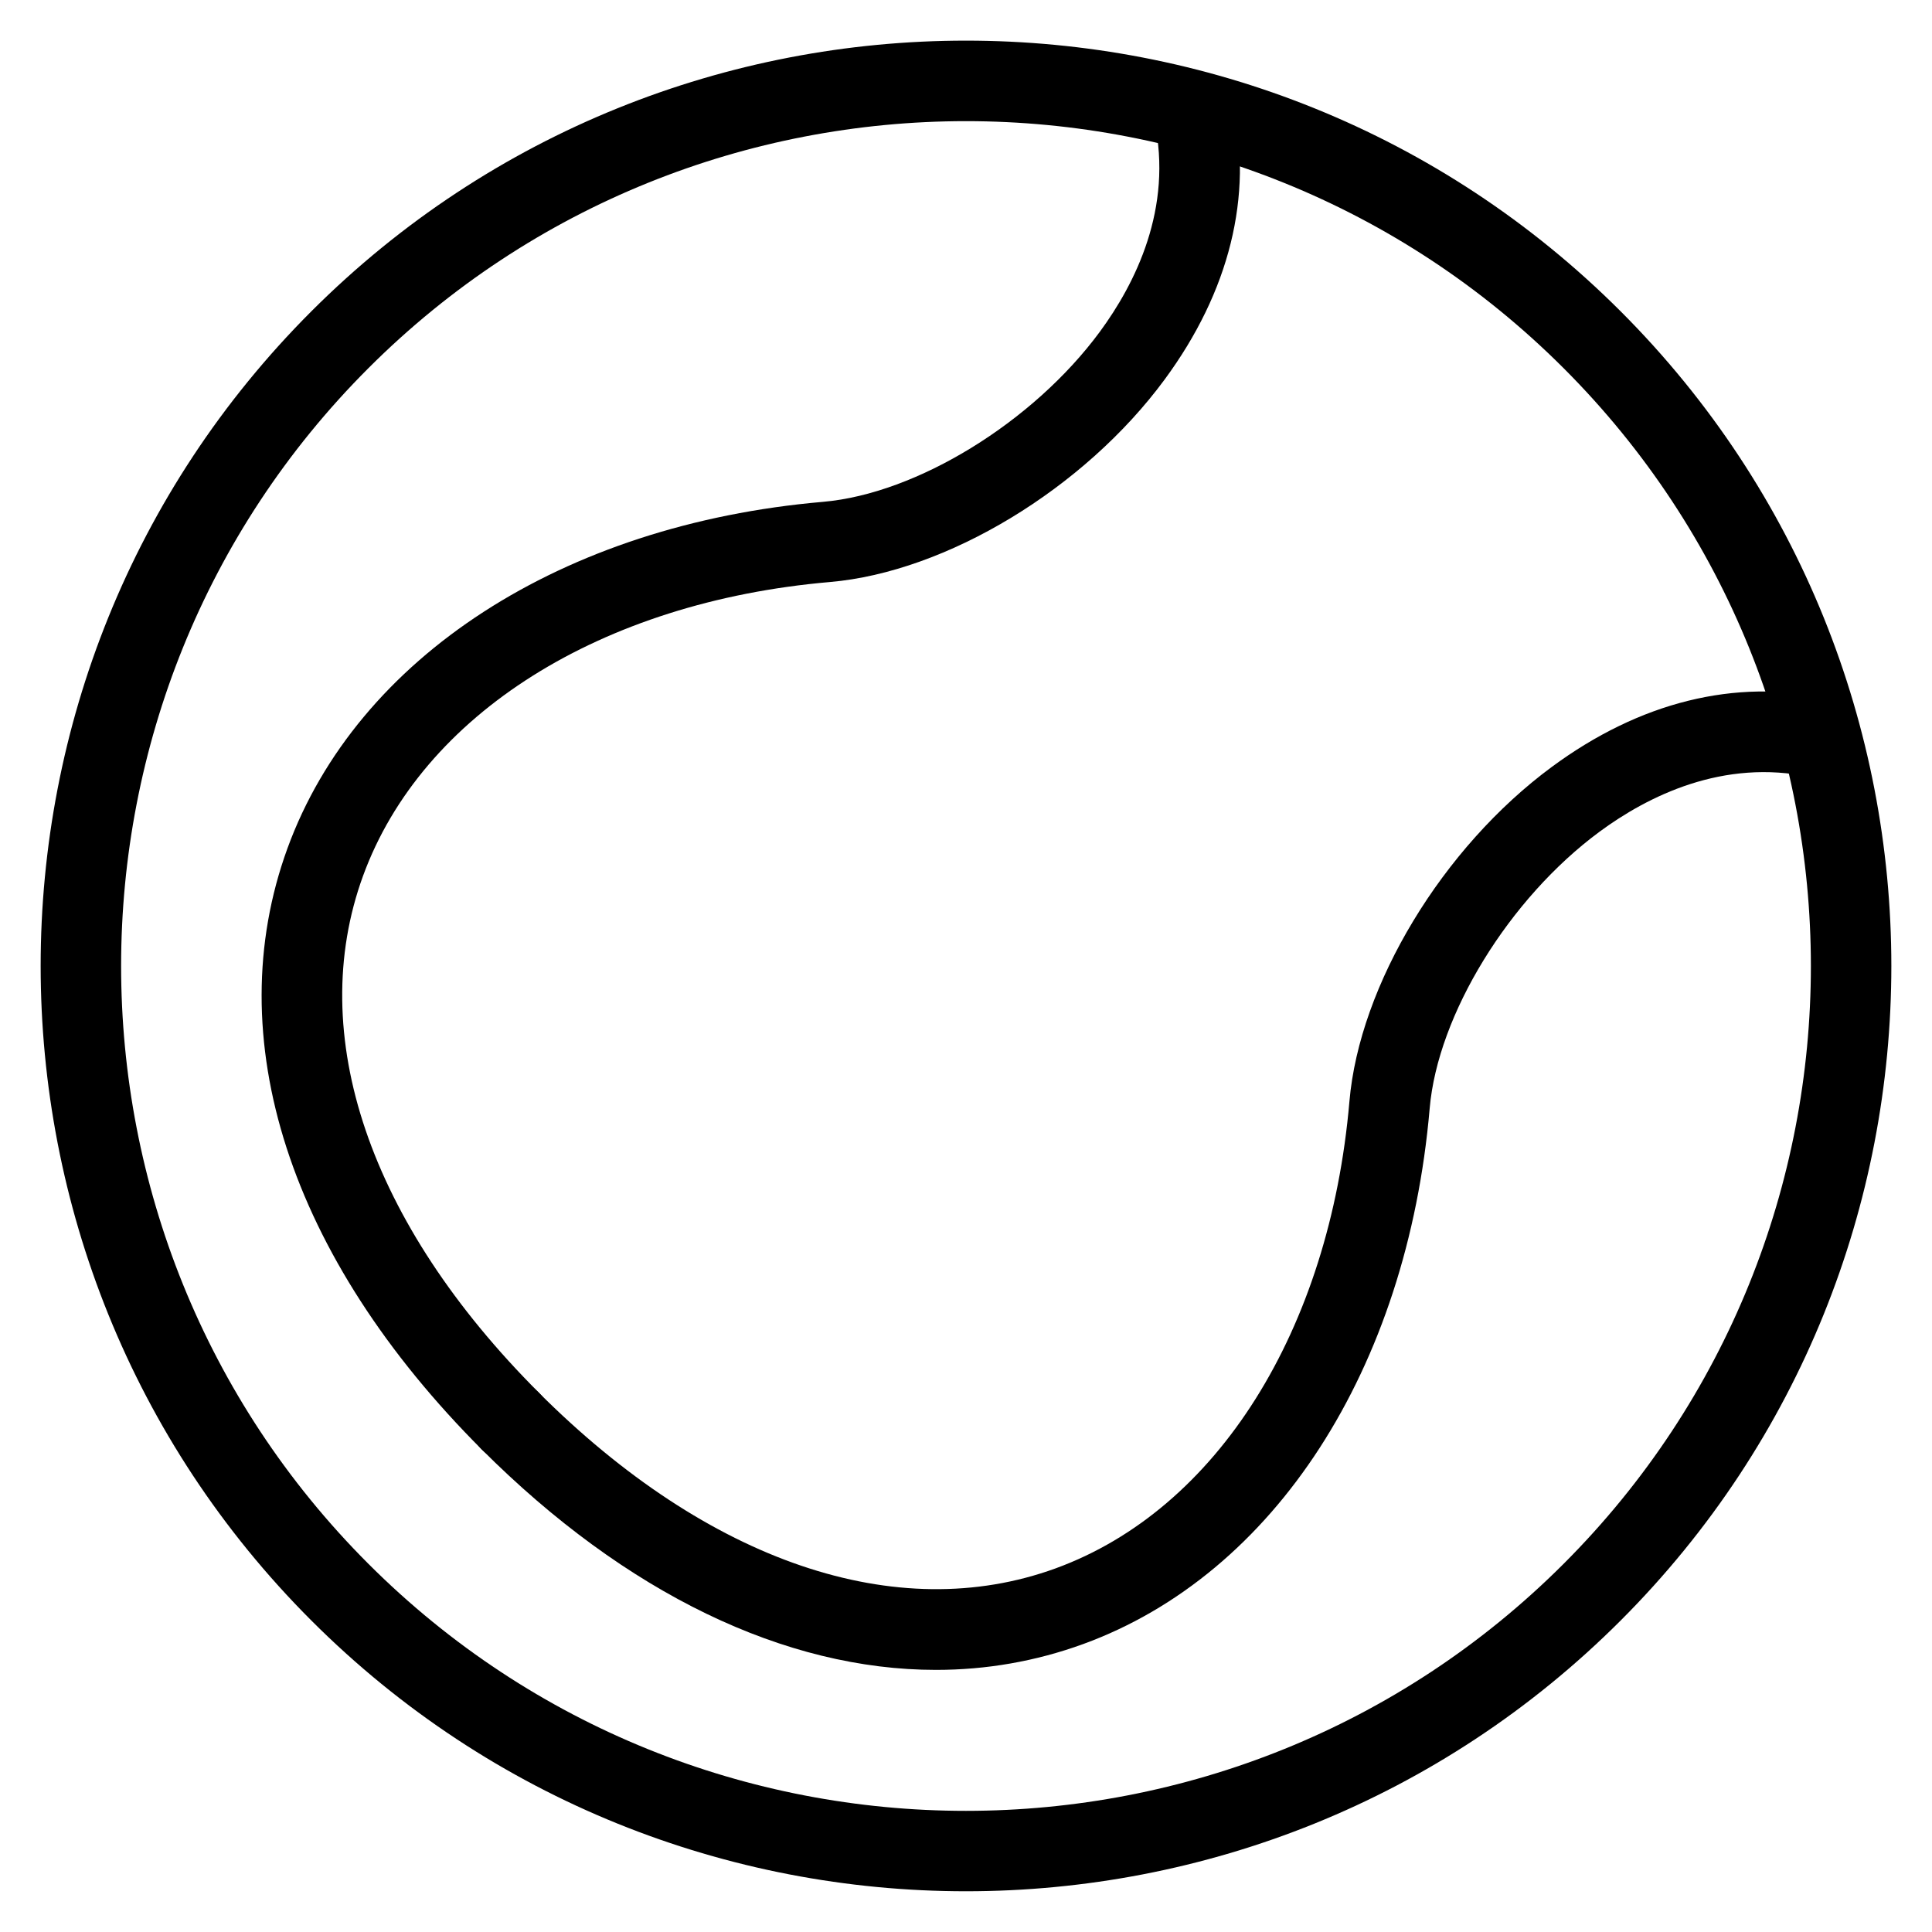 <?xml version="1.0" encoding="iso-8859-1"?>
<!-- Generator: Adobe Illustrator 19.0.0, SVG Export Plug-In . SVG Version: 6.00 Build 0)  -->
<svg version="1.1" id="Layer_1" xmlns="http://www.w3.org/2000/svg" xmlns:xlink="http://www.w3.org/1999/xlink" x="0px" y="0px"
	 viewBox="0 0 24 24" style="enable-background:new 0 0 24 24;" xml:space="preserve">
<g>
	<g>
		<path d="M12,23.494c-2.945,0-5.89-1.121-8.132-3.363c-4.484-4.484-4.484-11.78,0-16.264c4.484-4.483,11.779-4.483,16.264,0
			c4.484,4.484,4.484,11.78,0,16.264l0,0C17.89,22.373,14.945,23.494,12,23.494z M12,1.505c-2.689,0-5.378,1.023-7.425,3.07
			c-4.094,4.094-4.094,10.755,0,14.85c4.094,4.094,10.756,4.093,14.85,0c4.094-4.094,4.094-10.755,0-14.85
			C17.378,2.528,14.688,1.505,12,1.505z"/>
	</g>
	<g>
		<path d="M6.343,18.156c-0.128,0-0.256-0.049-0.354-0.146c-2.396-2.395-3.276-5.119-2.418-7.472
			c0.866-2.375,3.416-4.024,6.653-4.304c1.164-0.101,2.61-0.989,3.438-2.112c0.439-0.596,0.913-1.535,0.677-2.623
			c-0.059-0.27,0.112-0.536,0.382-0.595c0.273-0.057,0.536,0.113,0.595,0.382c0.251,1.15-0.043,2.336-0.849,3.429
			c-0.999,1.356-2.709,2.39-4.157,2.515c-2.846,0.246-5.068,1.644-5.8,3.65c-0.72,1.973,0.077,4.314,2.186,6.422
			c0.195,0.195,0.195,0.512,0,0.707C6.599,18.108,6.471,18.156,6.343,18.156z"/>
	</g>
	<g>
		<path d="M11.627,20.744c-1.87,0-3.849-0.945-5.644-2.74c-0.195-0.195-0.195-0.512,0-0.707s0.512-0.195,0.707,0
			c2.11,2.109,4.452,2.904,6.423,2.186c2.006-0.731,3.404-2.954,3.65-5.8c0.124-1.447,1.158-3.156,2.514-4.156
			c1.093-0.807,2.278-1.1,3.43-0.851c0.27,0.059,0.44,0.325,0.382,0.595c-0.059,0.271-0.32,0.442-0.595,0.383
			c-1.089-0.235-2.027,0.238-2.624,0.678c-1.122,0.828-2.01,2.273-2.11,3.437c-0.279,3.238-1.929,5.788-4.304,6.654
			C12.866,20.638,12.252,20.744,11.627,20.744z"/>
	</g>
</g>
<g>
</g>
<g>
</g>
<g>
</g>
<g>
</g>
<g>
</g>
<g>
</g>
<g>
</g>
<g>
</g>
<g>
</g>
<g>
</g>
<g>
</g>
<g>
</g>
<g>
</g>
<g>
</g>
<g>
</g>
</svg>
